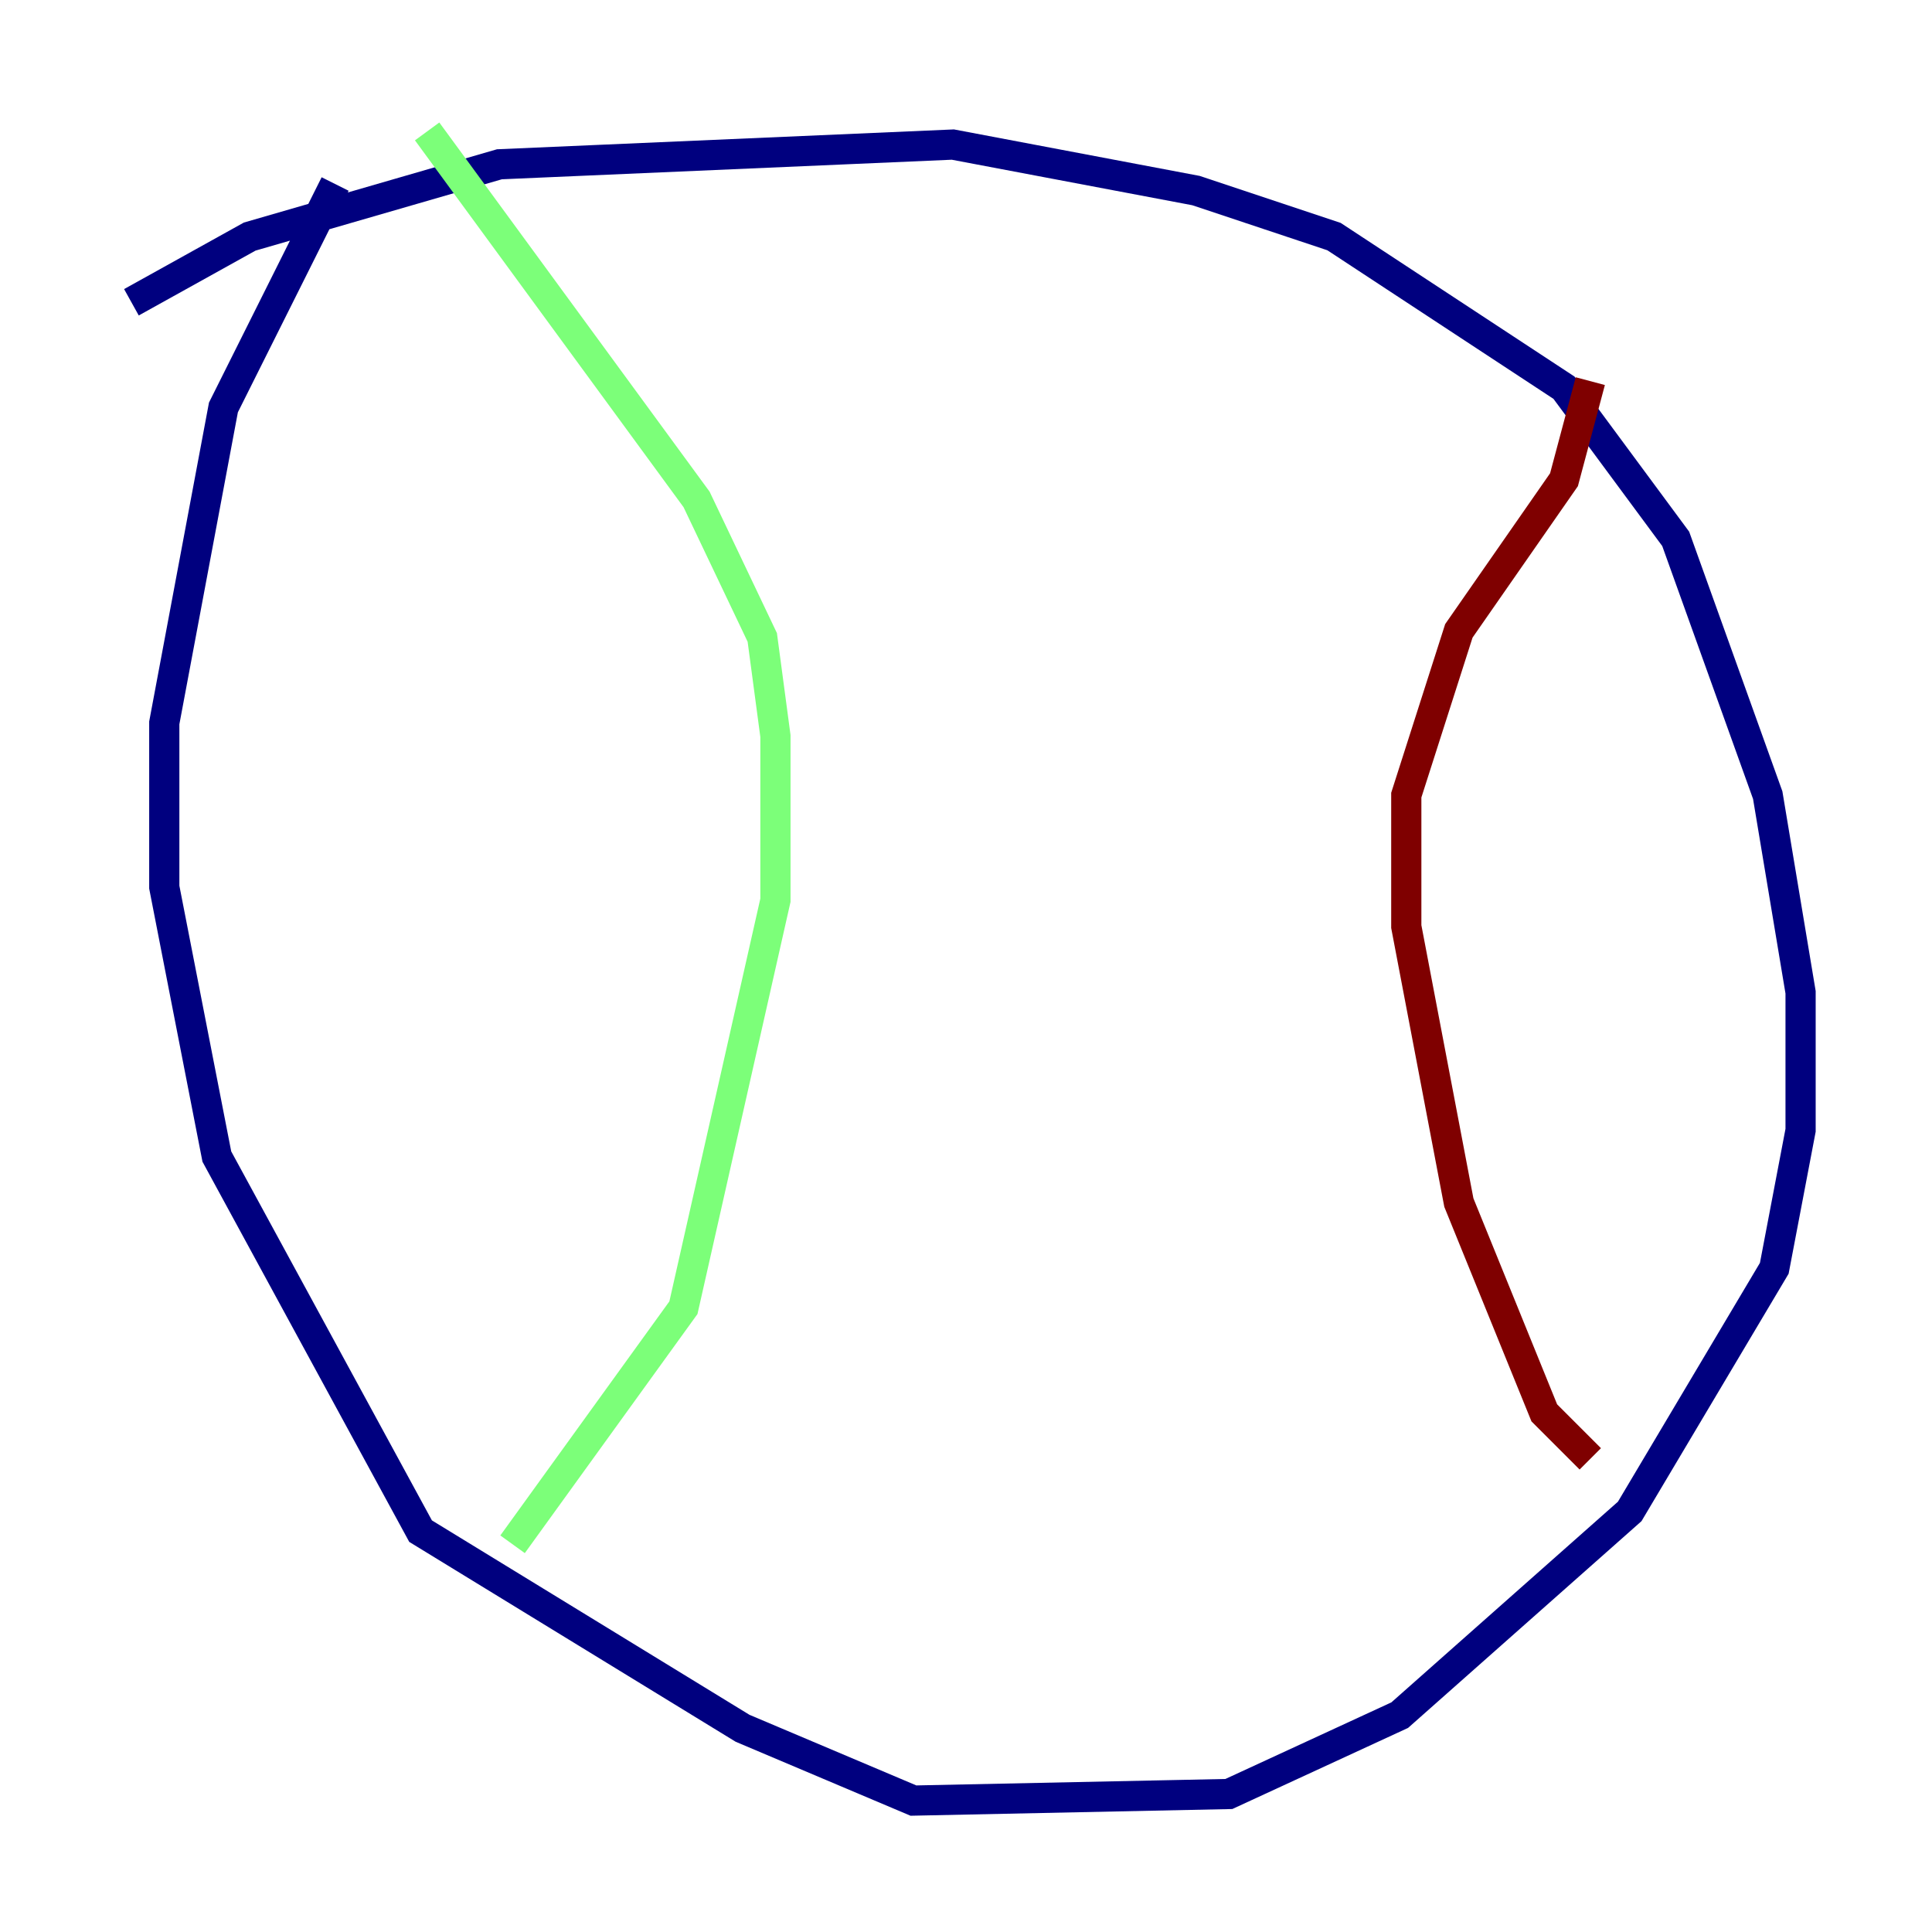 <?xml version="1.0" encoding="utf-8" ?>
<svg baseProfile="tiny" height="128" version="1.2" viewBox="0,0,128,128" width="128" xmlns="http://www.w3.org/2000/svg" xmlns:ev="http://www.w3.org/2001/xml-events" xmlns:xlink="http://www.w3.org/1999/xlink"><defs /><polyline fill="none" points="8.707,20.027 16.544,15.674 33.088,10.884 63.129,9.578 79.238,12.626 88.381,15.674 103.619,25.687 111.02,35.701 117.116,52.68 119.293,65.742 119.293,74.884 117.551,84.027 107.973,100.136 92.735,113.633 81.415,118.857 60.517,119.293 49.197,114.503 27.864,101.442 14.367,76.626 10.884,58.776 10.884,47.891 14.803,26.993 22.204,12.191" stroke="#00007f" stroke-width="2" /><polyline fill="none" points="28.299,8.707 46.15,33.088 50.503,42.231 51.374,48.762 51.374,59.646 45.279,86.639 33.959,102.313" stroke="#7cff79" stroke-width="2" /><polyline fill="none" points="105.361,25.252 103.619,31.782 96.653,41.796 93.17,52.68 93.17,61.388 96.653,79.674 102.313,93.605 105.361,96.653" stroke="#7f0000" stroke-width="2" /></svg>